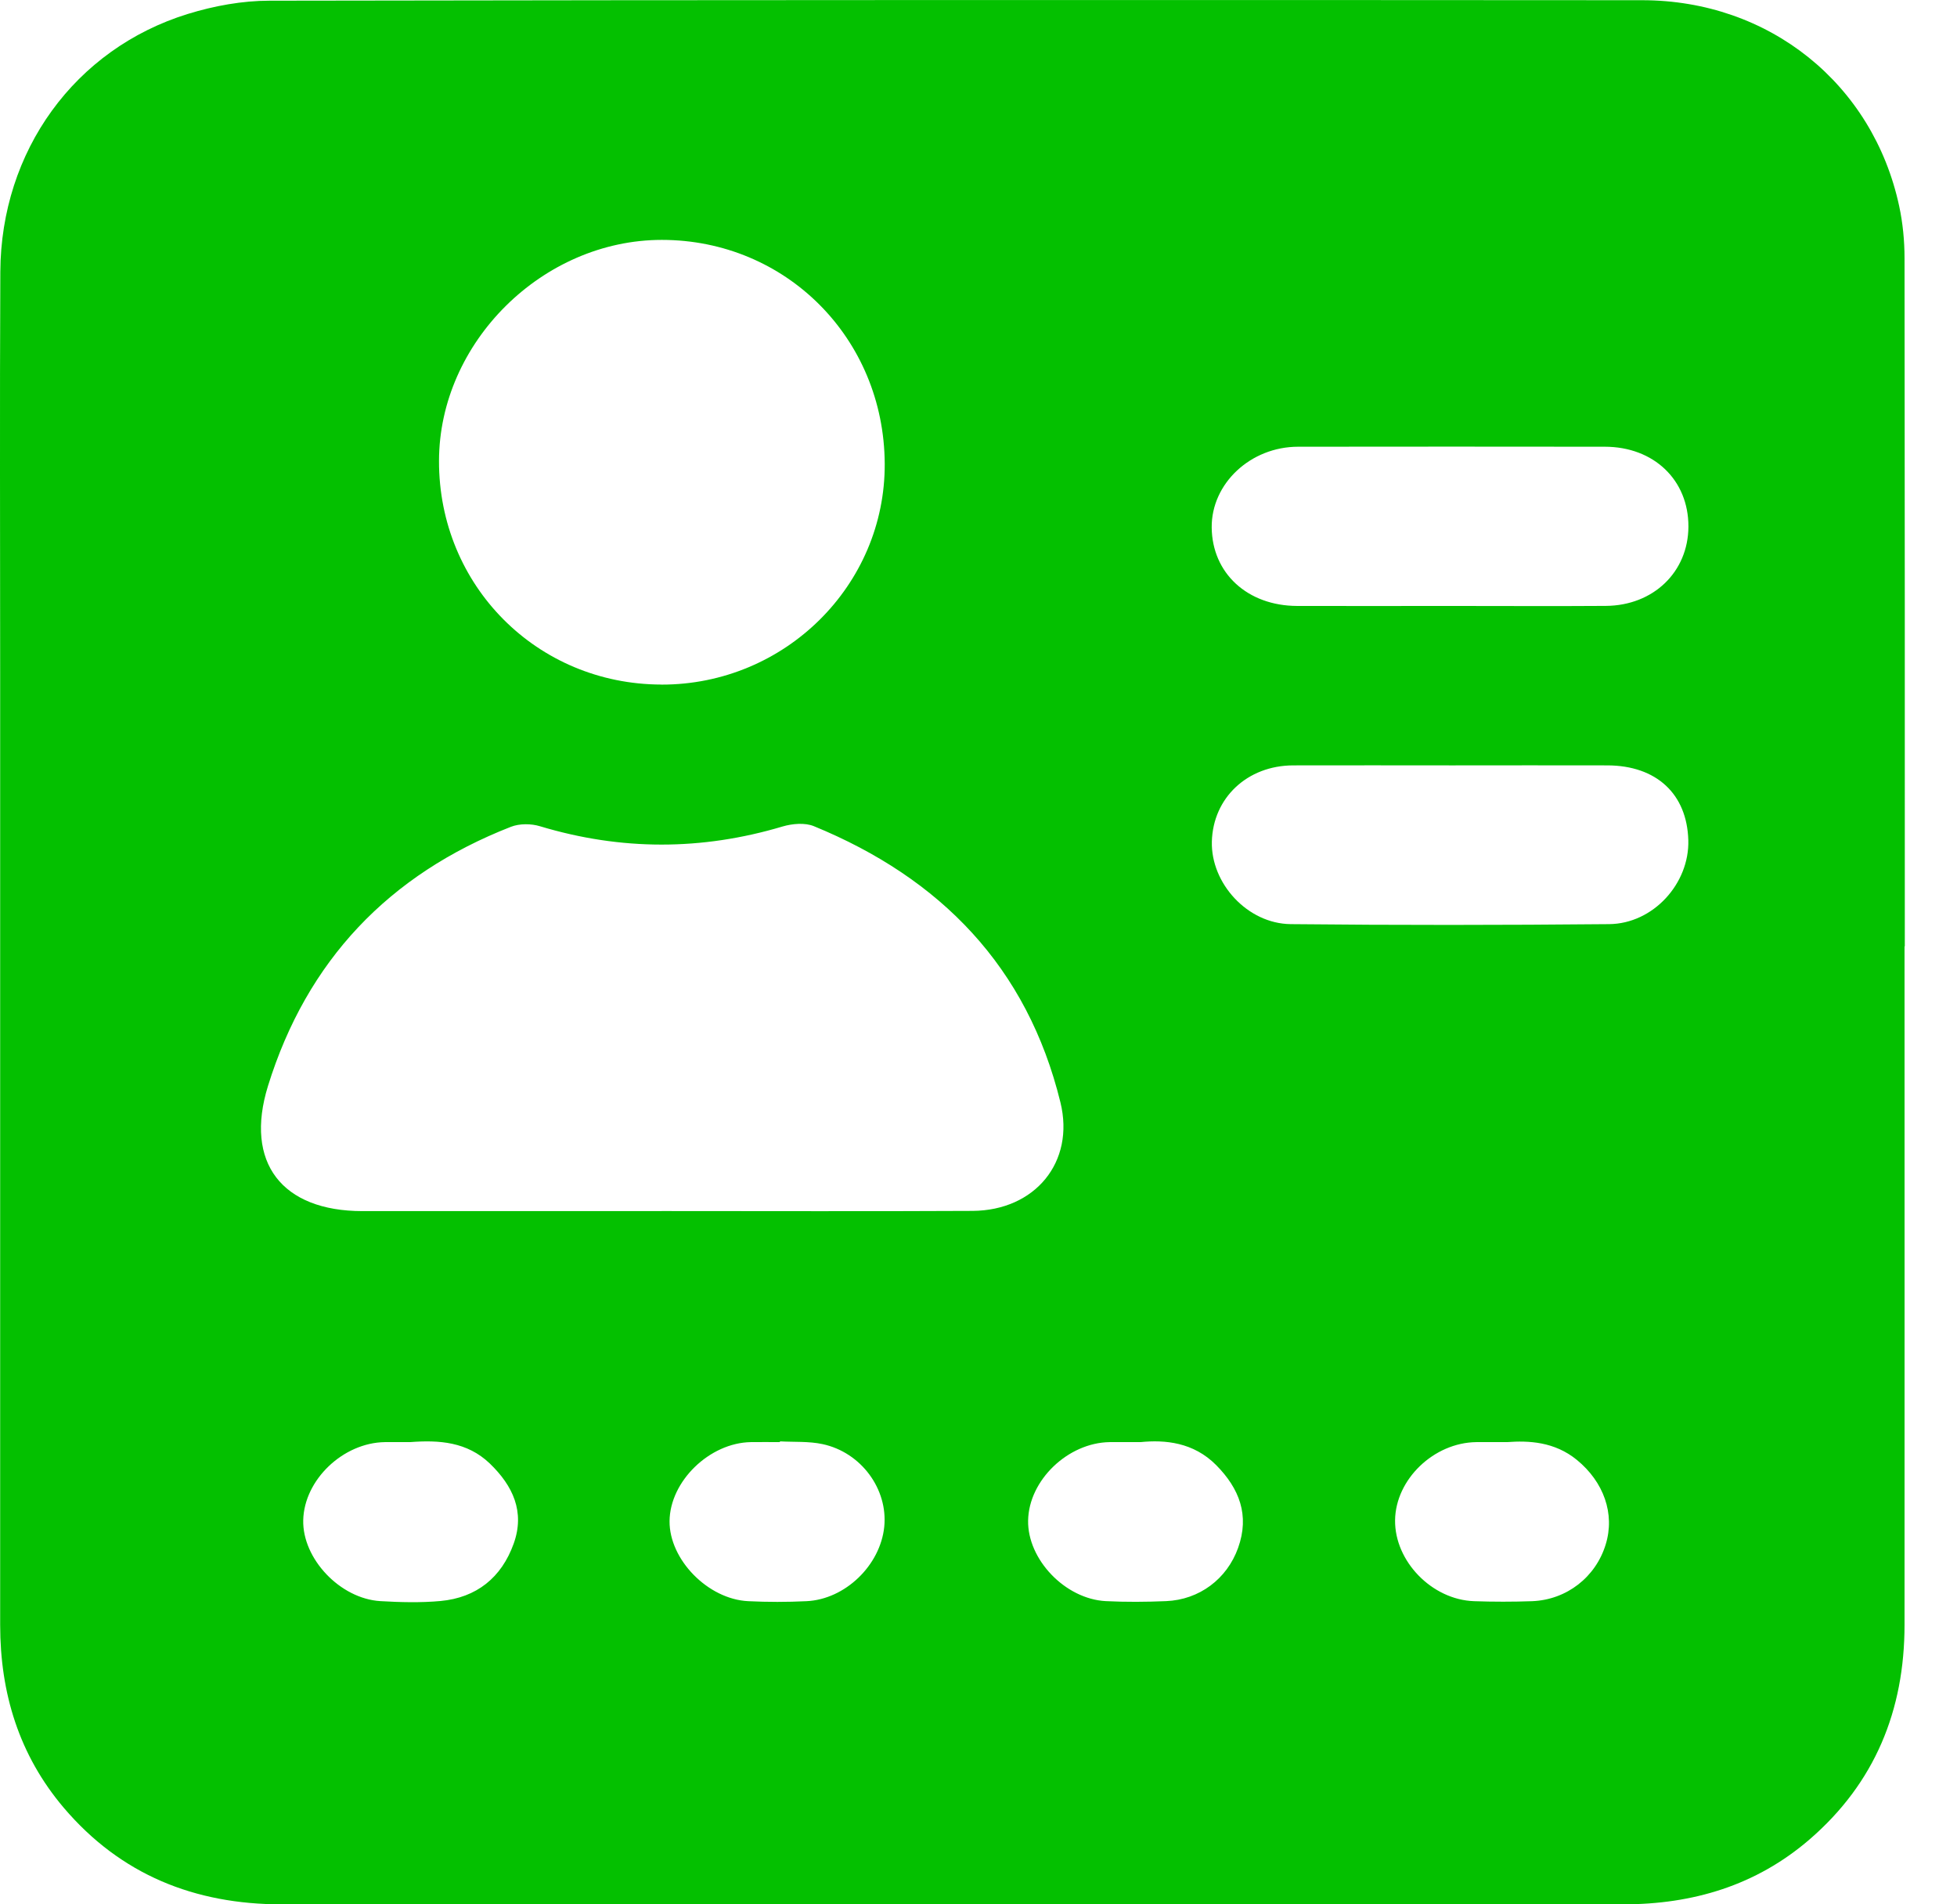 <svg width="37" height="36" viewBox="0 0 37 36" fill="none" xmlns="http://www.w3.org/2000/svg">
<path d="M36.008 17.891C36.008 22.166 36.01 26.442 36.008 30.717C36.008 32.331 35.449 33.706 34.211 34.774C33.2 35.645 32.004 36 30.687 36C27.133 36 23.581 36 20.027 36C15.126 36 10.226 36 5.325 36C3.682 36 2.284 35.442 1.206 34.175C0.361 33.179 0.003 32.009 0.003 30.717C0.003 24.727 0.003 18.736 0.003 12.746C0.003 10.21 -0.006 7.675 0.006 5.138C0.018 2.855 1.413 0.925 3.55 0.264C4.046 0.111 4.58 0.013 5.098 0.013C13.748 -0.002 22.397 -0.002 31.047 0.004C33.451 0.005 35.411 1.586 35.907 3.897C35.976 4.218 36.008 4.553 36.008 4.881C36.014 9.218 36.013 13.553 36.013 17.89H36.008V17.891ZM12.512 22.894C14.471 22.894 16.429 22.901 18.389 22.891C19.569 22.883 20.326 21.969 20.049 20.84C19.423 18.282 17.785 16.602 15.387 15.618C15.218 15.549 14.98 15.57 14.796 15.624C13.265 16.081 11.742 16.081 10.211 15.62C10.042 15.568 9.822 15.567 9.66 15.63C7.353 16.531 5.802 18.159 5.067 20.528C4.617 21.98 5.331 22.895 6.854 22.895C8.74 22.895 10.624 22.895 12.51 22.895L12.512 22.894ZM12.504 12.942C14.838 12.947 16.74 11.065 16.727 8.763C16.713 6.396 14.861 4.536 12.513 4.535C10.259 4.535 8.304 6.472 8.3 8.713C8.296 11.07 10.152 12.936 12.503 12.941L12.504 12.942ZM27.457 14.469C26.454 14.469 25.45 14.466 24.448 14.469C23.581 14.472 22.934 15.083 22.912 15.909C22.892 16.699 23.585 17.462 24.404 17.47C26.41 17.491 28.415 17.489 30.422 17.47C31.256 17.463 31.944 16.702 31.92 15.882C31.895 15.009 31.318 14.472 30.392 14.469C29.413 14.466 28.436 14.469 27.457 14.469ZM27.424 11.455C28.403 11.455 29.381 11.461 30.36 11.454C31.262 11.448 31.919 10.81 31.922 9.955C31.925 9.076 31.27 8.446 30.342 8.445C28.409 8.442 26.476 8.443 24.543 8.445C23.644 8.445 22.902 9.141 22.909 9.971C22.917 10.836 23.585 11.452 24.524 11.455C25.49 11.458 26.457 11.455 27.423 11.455H27.424ZM28.493 27.262C28.231 27.262 28.072 27.26 27.912 27.262C27.106 27.272 26.385 27.968 26.376 28.739C26.367 29.512 27.07 30.24 27.867 30.269C28.234 30.282 28.604 30.282 28.97 30.269C29.622 30.242 30.17 29.813 30.358 29.197C30.537 28.616 30.32 28.014 29.815 27.6C29.39 27.251 28.898 27.232 28.493 27.262ZM14.746 27.247C14.746 27.247 14.746 27.256 14.746 27.262C14.562 27.262 14.378 27.259 14.196 27.262C13.414 27.275 12.665 28.003 12.659 28.756C12.653 29.481 13.383 30.232 14.146 30.269C14.512 30.287 14.882 30.287 15.248 30.269C15.98 30.235 16.644 29.59 16.718 28.863C16.79 28.154 16.285 27.457 15.552 27.3C15.293 27.244 15.016 27.263 14.748 27.248L14.746 27.247ZM21.564 27.262C21.3 27.262 21.141 27.26 20.981 27.262C20.19 27.273 19.451 27.983 19.438 28.744C19.425 29.479 20.137 30.228 20.907 30.268C21.286 30.287 21.667 30.284 22.047 30.268C22.675 30.242 23.198 29.849 23.408 29.262C23.629 28.645 23.432 28.139 22.993 27.696C22.563 27.263 22.025 27.216 21.564 27.262ZM7.755 27.262C7.596 27.262 7.437 27.26 7.278 27.262C6.485 27.273 5.75 27.976 5.733 28.738C5.716 29.464 6.428 30.222 7.192 30.268C7.568 30.29 7.951 30.3 8.327 30.266C9.01 30.203 9.482 29.823 9.712 29.181C9.928 28.579 9.697 28.087 9.26 27.666C8.831 27.256 8.303 27.22 7.754 27.262H7.755Z" fill="#04C000"/>
</svg>
